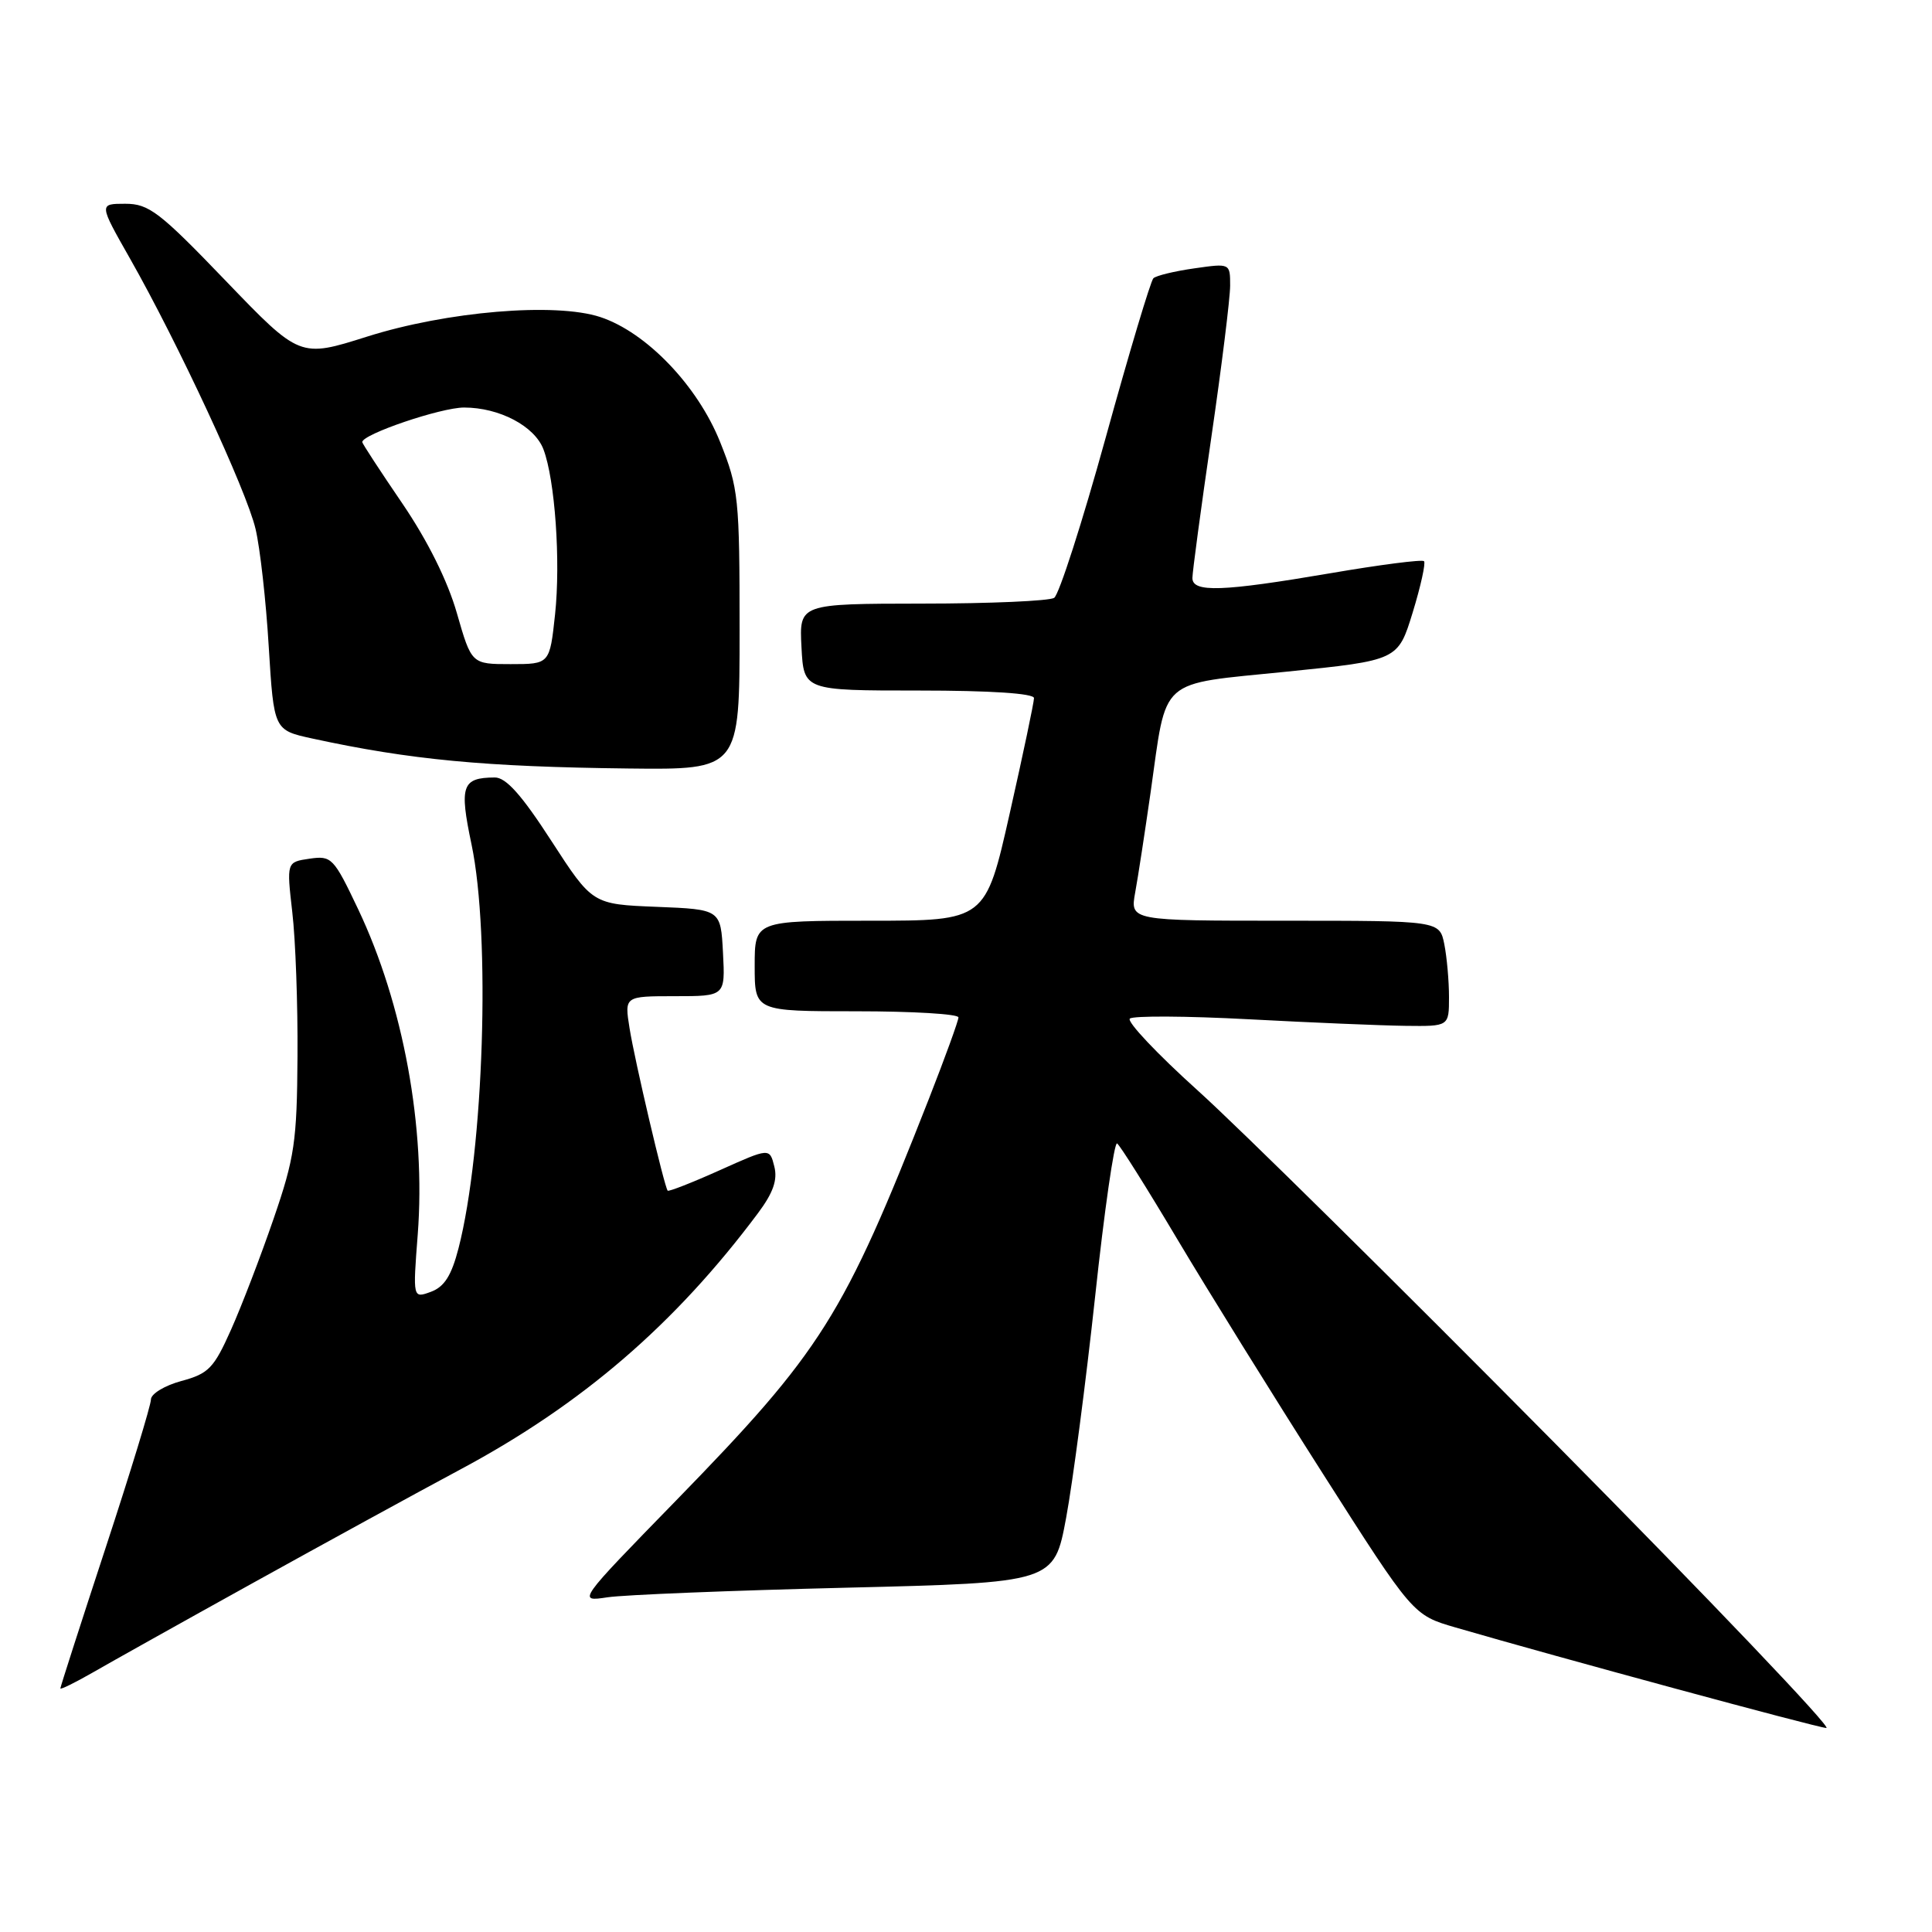 <?xml version="1.0" encoding="UTF-8" standalone="no"?>
<!DOCTYPE svg PUBLIC "-//W3C//DTD SVG 1.1//EN" "http://www.w3.org/Graphics/SVG/1.1/DTD/svg11.dtd" >
<svg xmlns="http://www.w3.org/2000/svg" xmlns:xlink="http://www.w3.org/1999/xlink" version="1.1" viewBox="0 0 256 256">
 <g >
 <path fill="currentColor"
d=" M 206.00 191.20 C 185.38 170.36 164.09 149.34 158.71 144.50 C 153.33 139.65 149.28 135.36 149.71 134.97 C 150.14 134.58 157.25 134.62 165.50 135.06 C 173.75 135.50 183.09 135.89 186.25 135.93 C 192.00 136.00 192.00 136.00 192.00 132.12 C 192.00 129.99 191.72 126.84 191.38 125.12 C 190.75 122.00 190.75 122.00 170.24 122.00 C 149.74 122.00 149.74 122.00 150.42 118.25 C 150.80 116.19 151.71 110.22 152.46 105.00 C 154.66 89.53 153.28 90.75 170.48 89.00 C 185.24 87.50 185.24 87.50 187.19 81.15 C 188.26 77.66 188.93 74.60 188.69 74.36 C 188.44 74.11 182.85 74.83 176.26 75.96 C 161.95 78.40 158.00 78.54 158.00 76.59 C 158.00 75.82 159.12 67.45 160.50 58.00 C 161.88 48.55 163.00 39.48 163.00 37.85 C 163.00 34.88 163.00 34.88 158.25 35.56 C 155.64 35.93 153.20 36.52 152.83 36.87 C 152.47 37.22 149.62 46.72 146.51 57.99 C 143.40 69.25 140.32 78.81 139.68 79.22 C 139.03 79.63 131.17 79.98 122.20 79.98 C 105.90 80.00 105.90 80.00 106.20 85.75 C 106.50 91.50 106.50 91.50 121.75 91.50 C 131.25 91.50 137.00 91.88 137.01 92.50 C 137.01 93.05 135.57 99.91 133.80 107.75 C 130.59 122.00 130.59 122.00 115.30 122.00 C 100.00 122.00 100.00 122.00 100.00 128.00 C 100.00 134.00 100.00 134.00 113.50 134.00 C 120.92 134.00 127.00 134.36 127.00 134.81 C 127.00 135.25 125.24 140.09 123.10 145.56 C 111.75 174.48 108.91 178.98 89.53 198.88 C 76.50 212.25 76.50 212.25 80.50 211.65 C 82.70 211.32 96.91 210.75 112.08 210.38 C 139.67 209.71 139.67 209.71 141.27 201.11 C 142.15 196.37 143.88 183.18 145.11 171.80 C 146.33 160.41 147.65 151.28 148.02 151.51 C 148.40 151.75 151.99 157.46 156.01 164.22 C 160.03 170.97 168.70 184.94 175.28 195.26 C 187.23 214.01 187.23 214.01 192.87 215.65 C 206.44 219.60 240.63 228.87 242.00 228.97 C 242.82 229.03 226.62 212.03 206.00 191.20 Z  M 33.50 209.76 C 42.85 204.58 55.22 197.80 61.00 194.71 C 77.13 186.08 89.43 175.48 100.43 160.76 C 102.46 158.04 103.05 156.35 102.60 154.56 C 101.98 152.09 101.98 152.09 95.35 155.07 C 91.70 156.71 88.60 157.92 88.47 157.77 C 88.03 157.26 84.10 140.53 83.42 136.25 C 82.74 132.00 82.74 132.00 89.42 132.00 C 96.10 132.00 96.10 132.00 95.80 126.25 C 95.50 120.50 95.50 120.50 87.00 120.16 C 78.50 119.82 78.50 119.82 73.05 111.41 C 69.12 105.33 67.04 103.00 65.55 103.02 C 61.21 103.05 60.84 104.11 62.48 111.89 C 65.02 123.98 64.11 152.38 60.76 165.39 C 59.82 169.03 58.88 170.51 57.10 171.17 C 54.70 172.05 54.70 172.05 55.35 163.60 C 56.44 149.44 53.45 133.10 47.46 120.48 C 44.21 113.64 43.94 113.36 41.02 113.78 C 37.97 114.23 37.97 114.23 38.73 120.87 C 39.16 124.51 39.47 133.12 39.42 140.00 C 39.35 151.25 39.04 153.40 36.25 161.50 C 34.55 166.45 32.01 173.07 30.61 176.20 C 28.34 181.29 27.64 182.02 24.03 182.99 C 21.82 183.59 20.00 184.69 20.00 185.44 C 20.00 186.19 17.30 195.03 14.00 205.08 C 10.70 215.13 8.00 223.52 8.00 223.72 C 8.00 223.92 9.91 222.98 12.25 221.64 C 14.59 220.29 24.15 214.94 33.50 209.76 Z  M 98.00 83.51 C 98.00 65.96 97.87 64.69 95.42 58.57 C 92.43 51.10 85.65 44.03 79.54 42.01 C 73.58 40.05 59.22 41.25 48.62 44.61 C 39.73 47.42 39.73 47.42 29.91 37.21 C 21.14 28.08 19.73 27.00 16.60 27.00 C 13.10 27.00 13.10 27.00 17.22 34.25 C 23.60 45.49 32.67 65.00 33.86 70.08 C 34.46 72.60 35.25 79.63 35.61 85.70 C 36.29 96.75 36.29 96.75 41.39 97.86 C 54.38 100.68 64.21 101.61 83.25 101.83 C 98.00 102.00 98.00 102.00 98.00 83.51 Z  M 60.54 81.25 C 59.32 76.98 56.67 71.65 53.31 66.71 C 50.39 62.43 48.00 58.77 48.00 58.58 C 48.00 57.54 58.42 54.00 61.49 54.00 C 66.17 54.00 70.84 56.46 72.01 59.54 C 73.54 63.56 74.30 74.36 73.55 81.40 C 72.84 88.00 72.84 88.00 67.66 88.00 C 62.48 88.00 62.48 88.00 60.54 81.25 Z "/>
</g>
</svg>